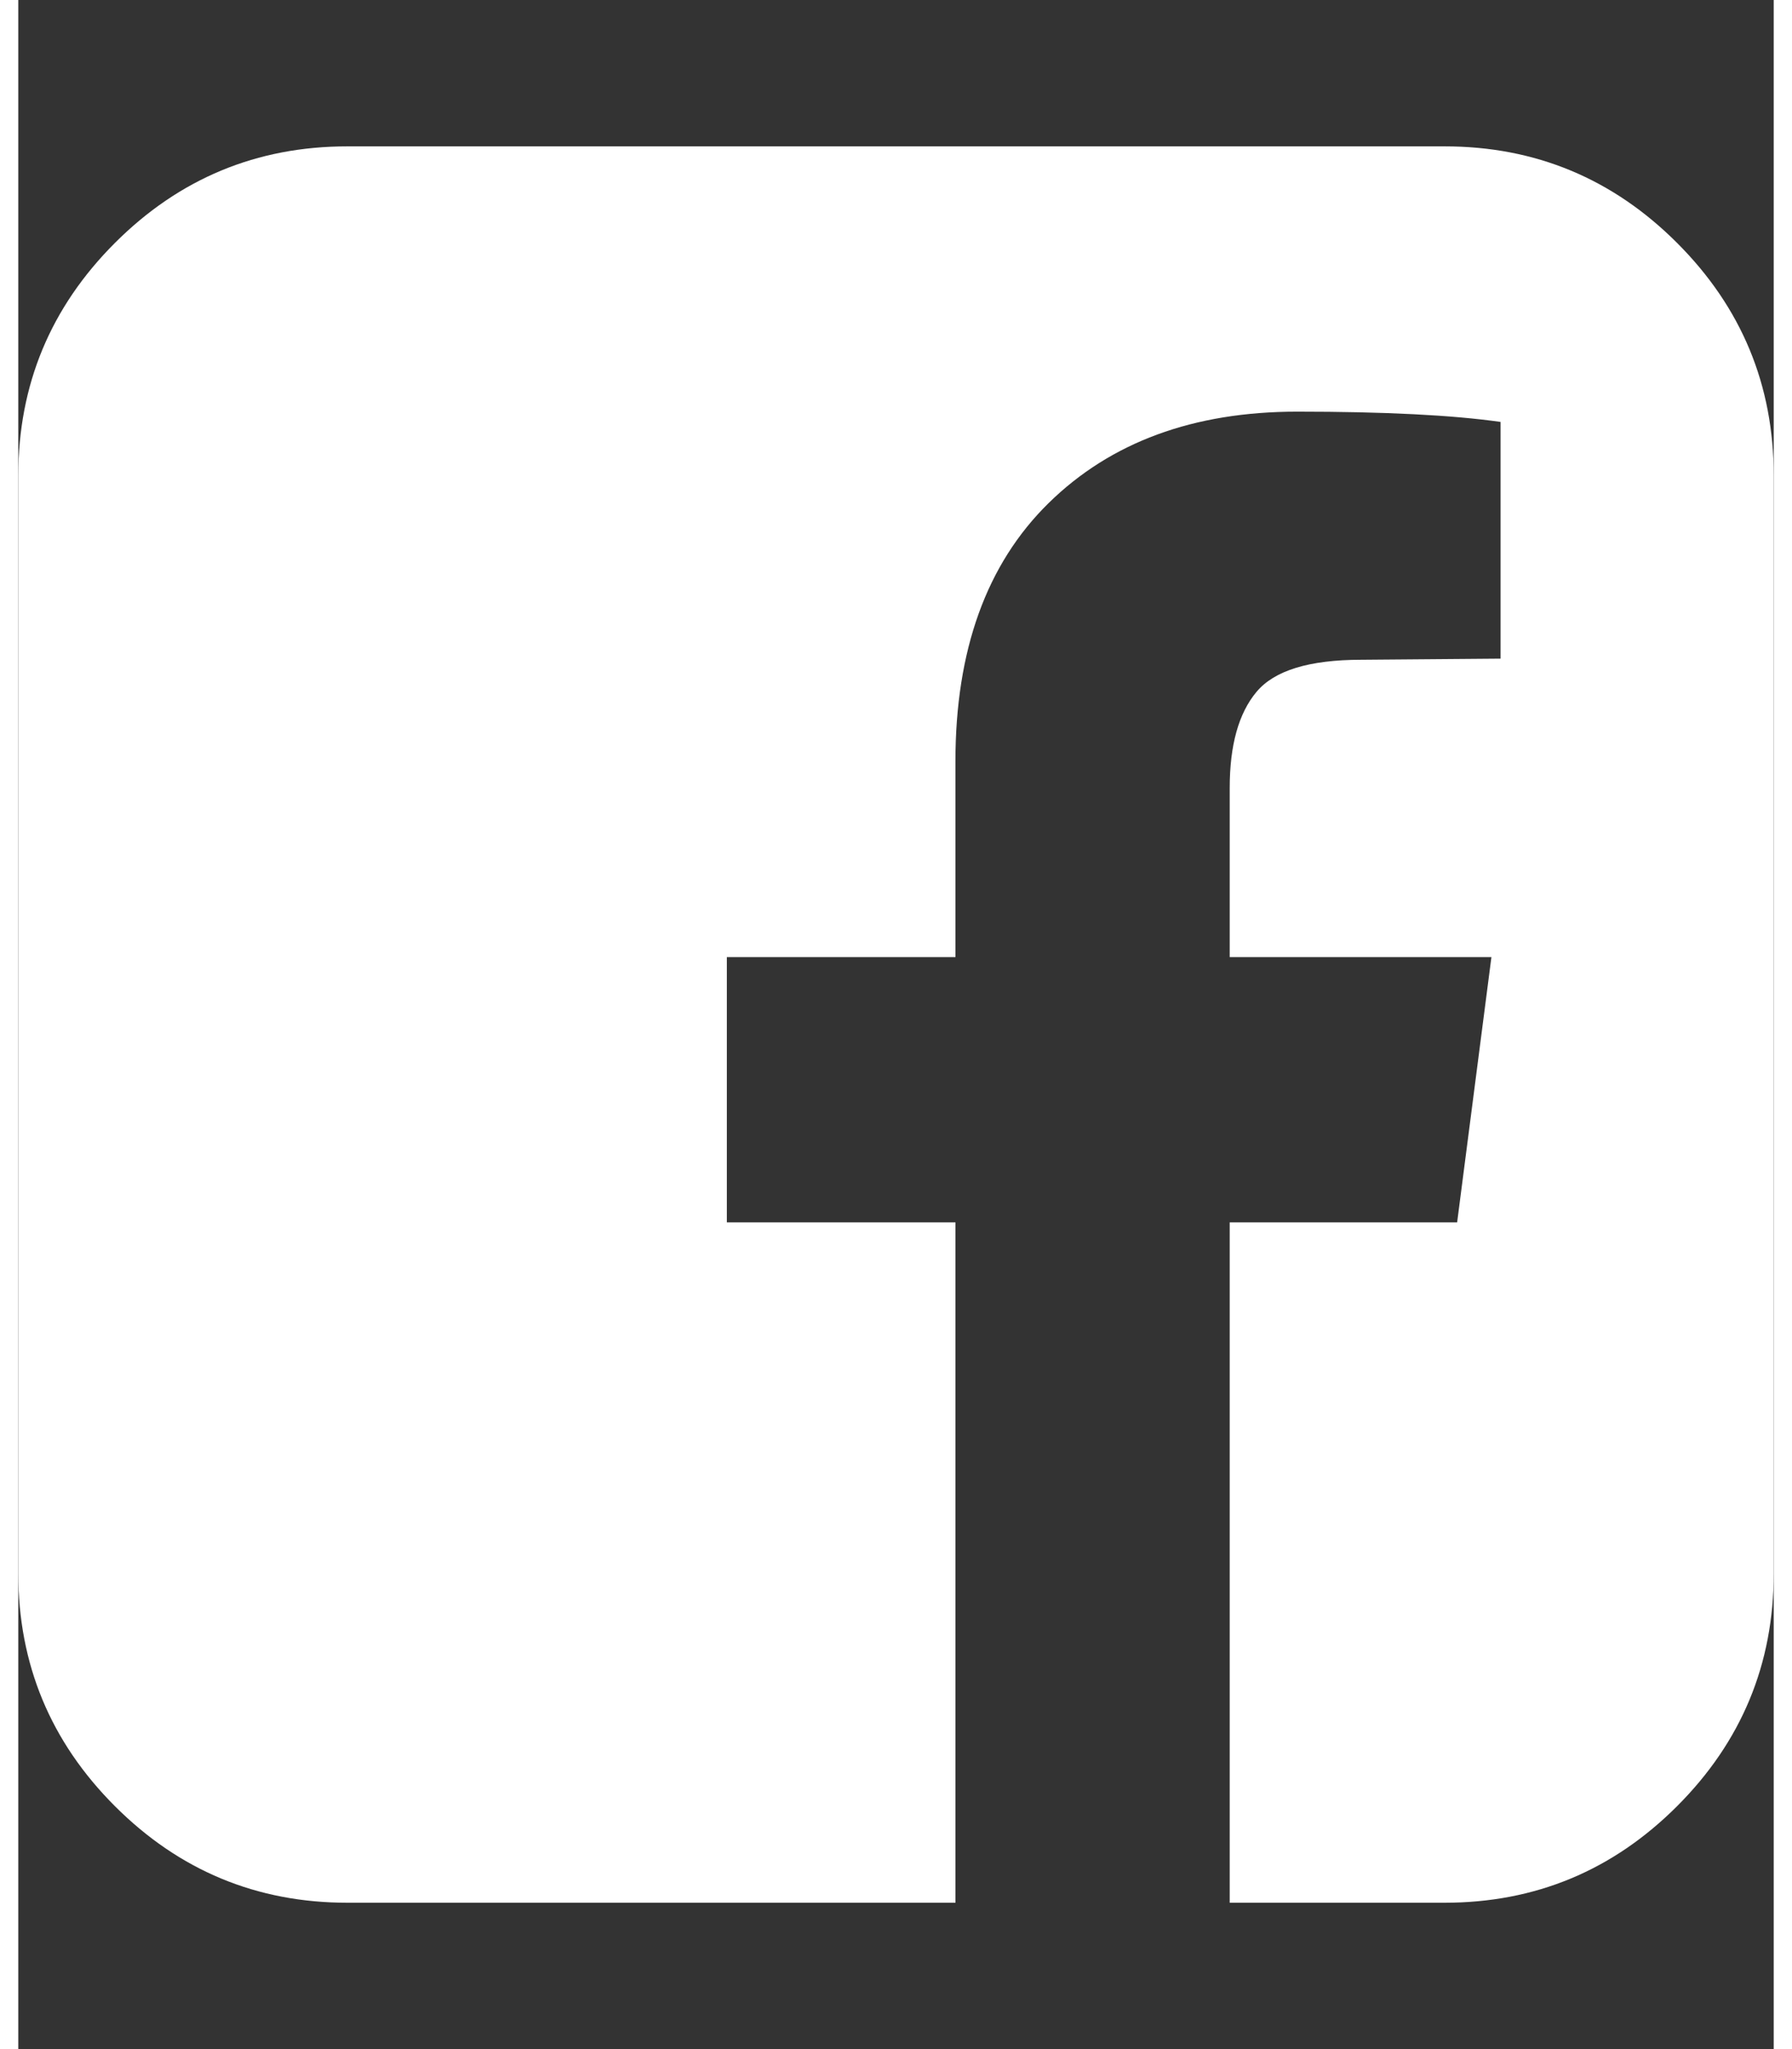 <?xml version="1.0" encoding="UTF-8" standalone="no"?>
<svg
   xmlns:dc="http://purl.org/dc/elements/1.1/"
   xmlns:cc="http://creativecommons.org/ns#"
   xmlns:rdf="http://www.w3.org/1999/02/22-rdf-syntax-ns#"
   xmlns:svg="http://www.w3.org/2000/svg"
   xmlns="http://www.w3.org/2000/svg"
   xmlns:sodipodi="http://sodipodi.sourceforge.net/DTD/sodipodi-0.dtd"
   xmlns:inkscape="http://www.inkscape.org/namespaces/inkscape"
   width="28"
   height="32"
   viewBox="0 0 1536 1792"
   version="1.1"
   id="svg6"
   sodipodi:docname="facebook_sign.svg"
   inkscape:version="0.92.3 (2405546, 2018-03-11)">
  <rect x="0" y="0" width="1536" height="1792" fill="#333333" stroke="none"/>
  <defs
     id="defs10" />
  <sodipodi:namedview
     pagecolor="#ffffff"
     bordercolor="#666666"
     borderopacity="1"
     objecttolerance="10"
     gridtolerance="10"
     guidetolerance="10"
     inkscape:pageopacity="0"
     inkscape:pageshadow="2"
     inkscape:window-width="716"
     inkscape:window-height="480"
     id="namedview8"
     showgrid="false"
     inkscape:zoom="7.375"
     inkscape:cx="14"
     inkscape:cy="16"
     inkscape:window-x="1646"
     inkscape:window-y="124"
     inkscape:window-maximized="0"
     inkscape:current-layer="svg6" />
  <g
     class="nc-icon-wrapper"
     fill="#111111"
     id="g4"
     style="fill:#ffffff">
    <path
       d="M1248 128q119 0 203.5 84.5T1536 416v960q0 119-84.5 203.5T1248 1664h-188v-595h199l30-232h-229V689q0-56 23.5-84t91.5-28l122-1V369q-63-9-178-9-136 0-217.5 80T820 666v171H620v232h200v595H288q-119 0-203.5-84.5T0 1376V416q0-119 84.5-203.5T288 128h960z"
       class="nc-icon-wrapper"
       fill="#111111"
       id="path2"
       style="fill:#ffffff" />
  </g>
</svg>
